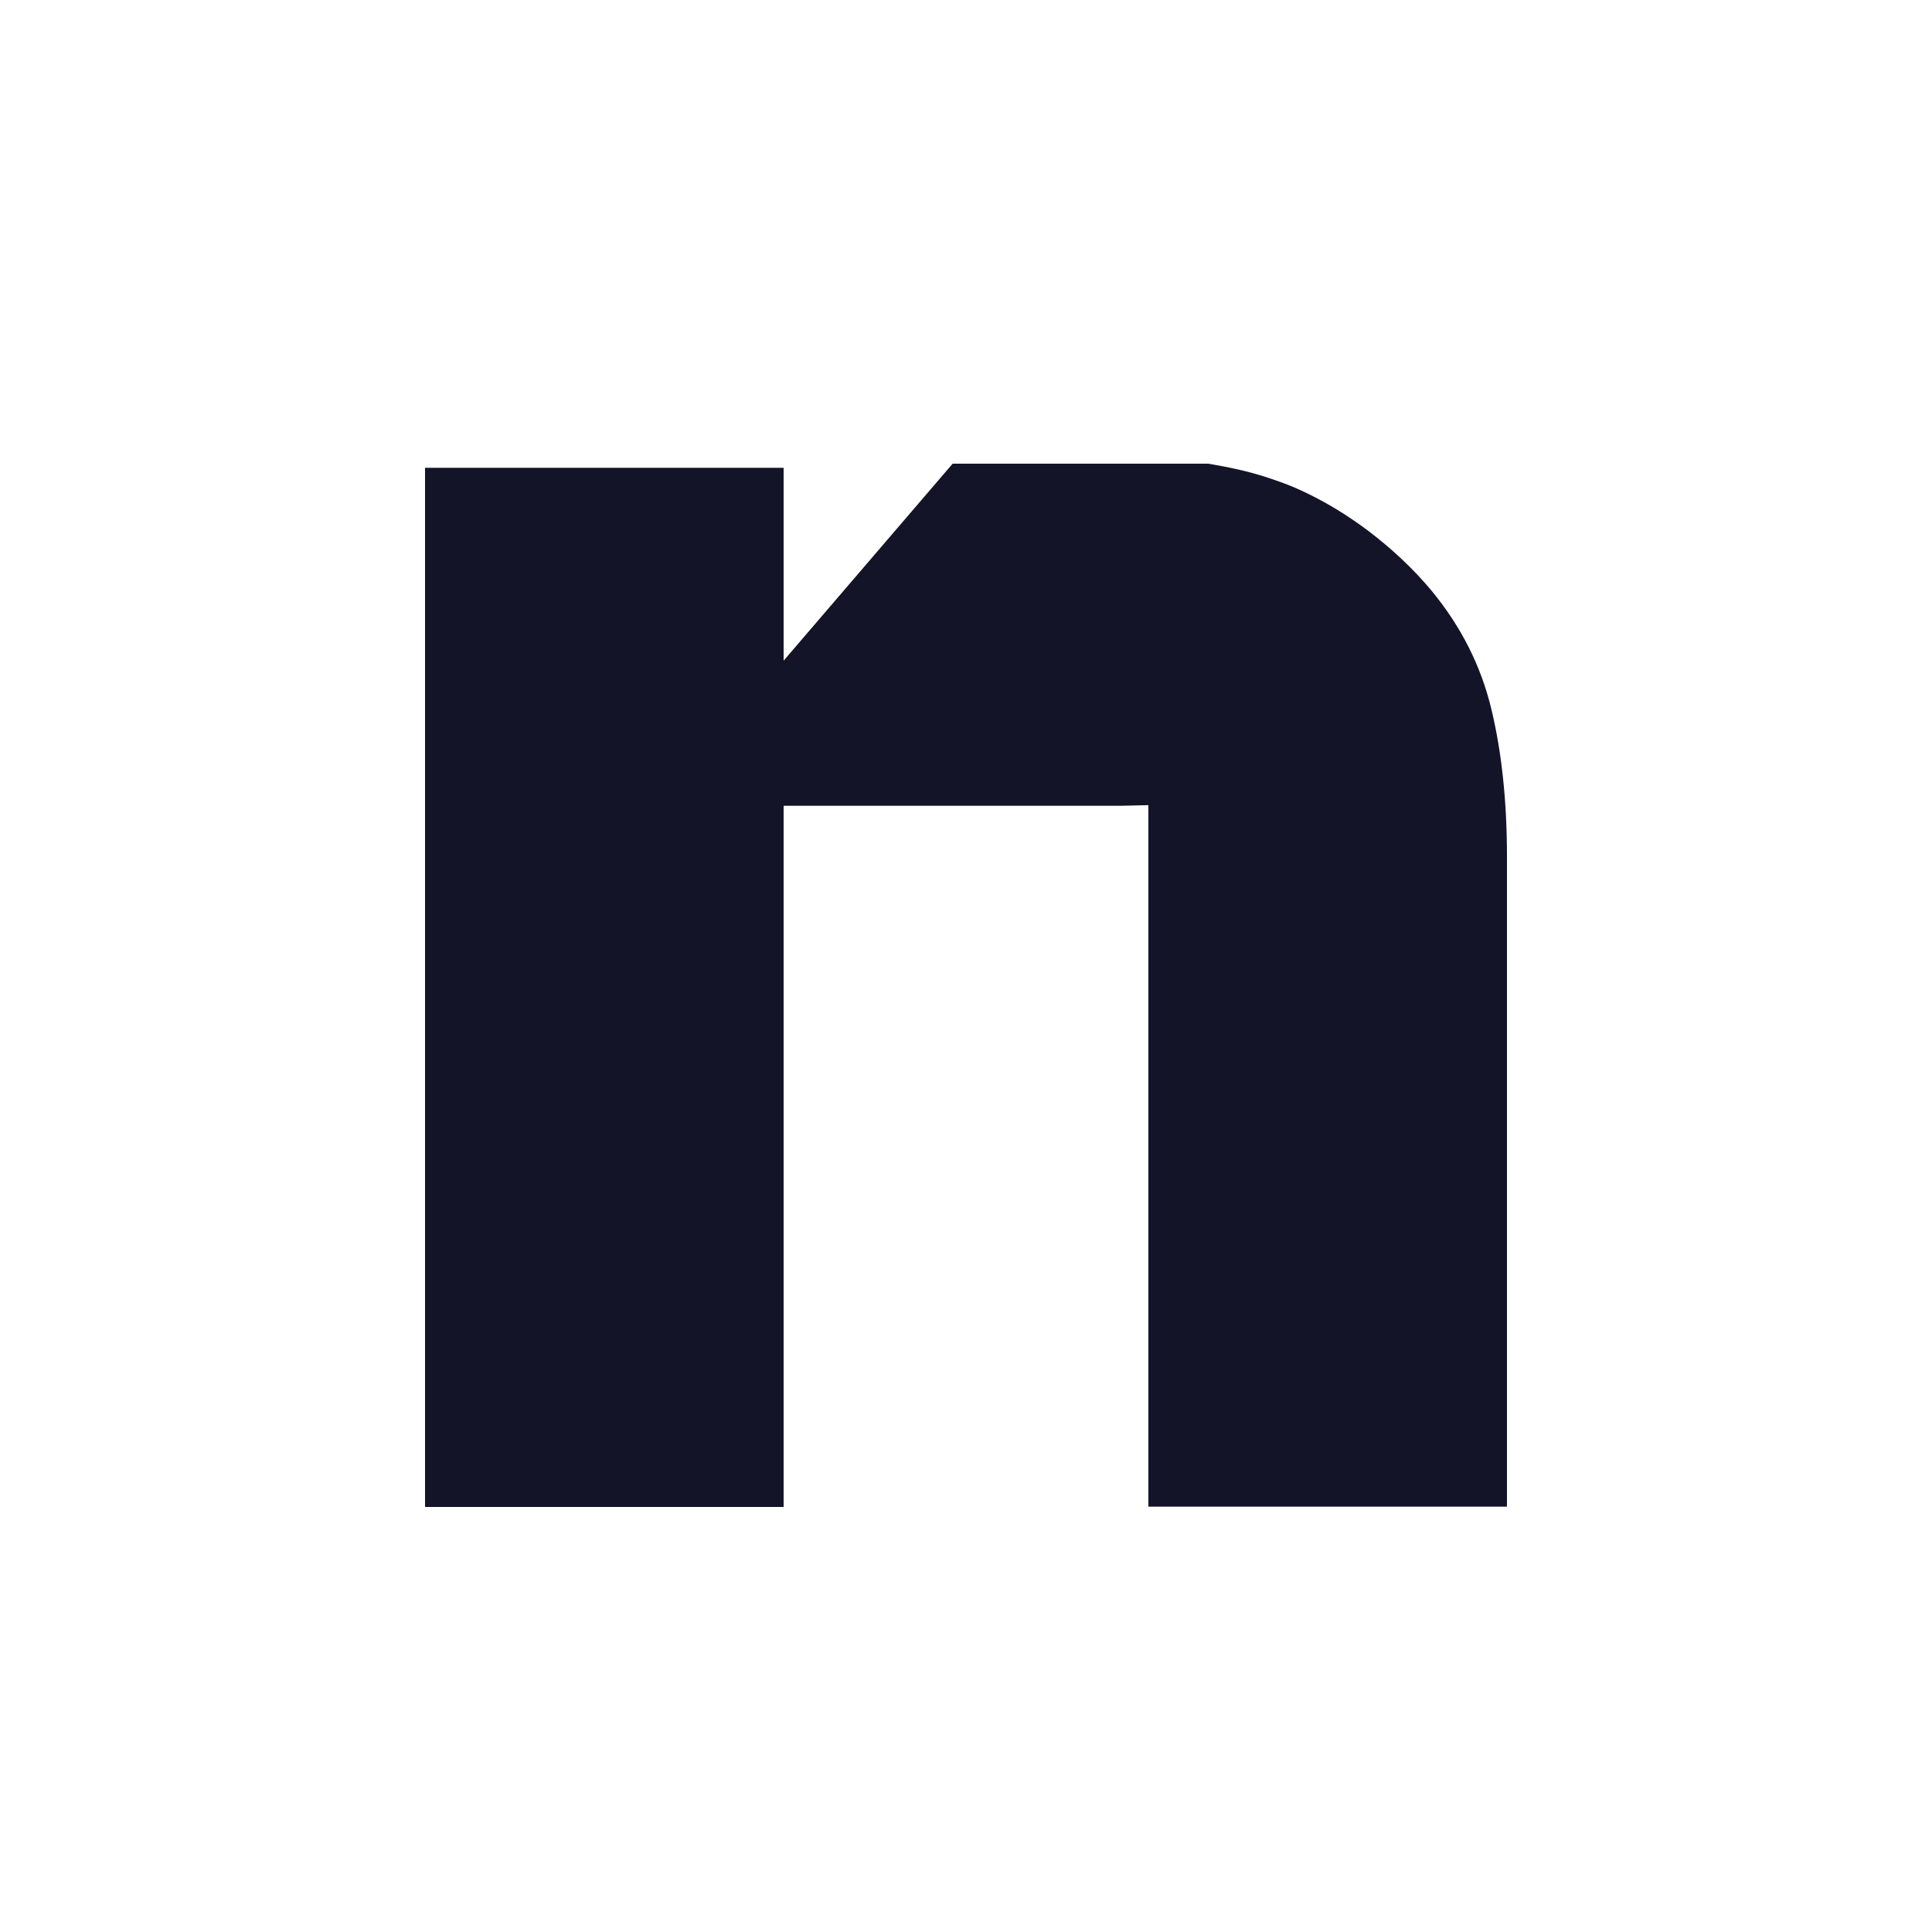 <svg width="50" height="50" viewBox="0 0 50 50" fill="none" xmlns="http://www.w3.org/2000/svg">
<path d="M37.06 15.301C36.567 14.707 36.01 14.195 35.413 13.74C34.881 13.341 34.316 12.992 33.704 12.707C33.41 12.569 33.099 12.455 32.773 12.35C32.304 12.195 31.795 12.089 31.27 12H24.654L20.28 17.098V16.504V12.106H11V39H20.28V27.463V20.854H21.569H24.153H28.885H28.996L29.72 20.837V38.992H39V22.171C39 20.74 38.865 19.463 38.594 18.341C38.324 17.228 37.815 16.22 37.06 15.301Z" fill="#141428"/>
</svg>
